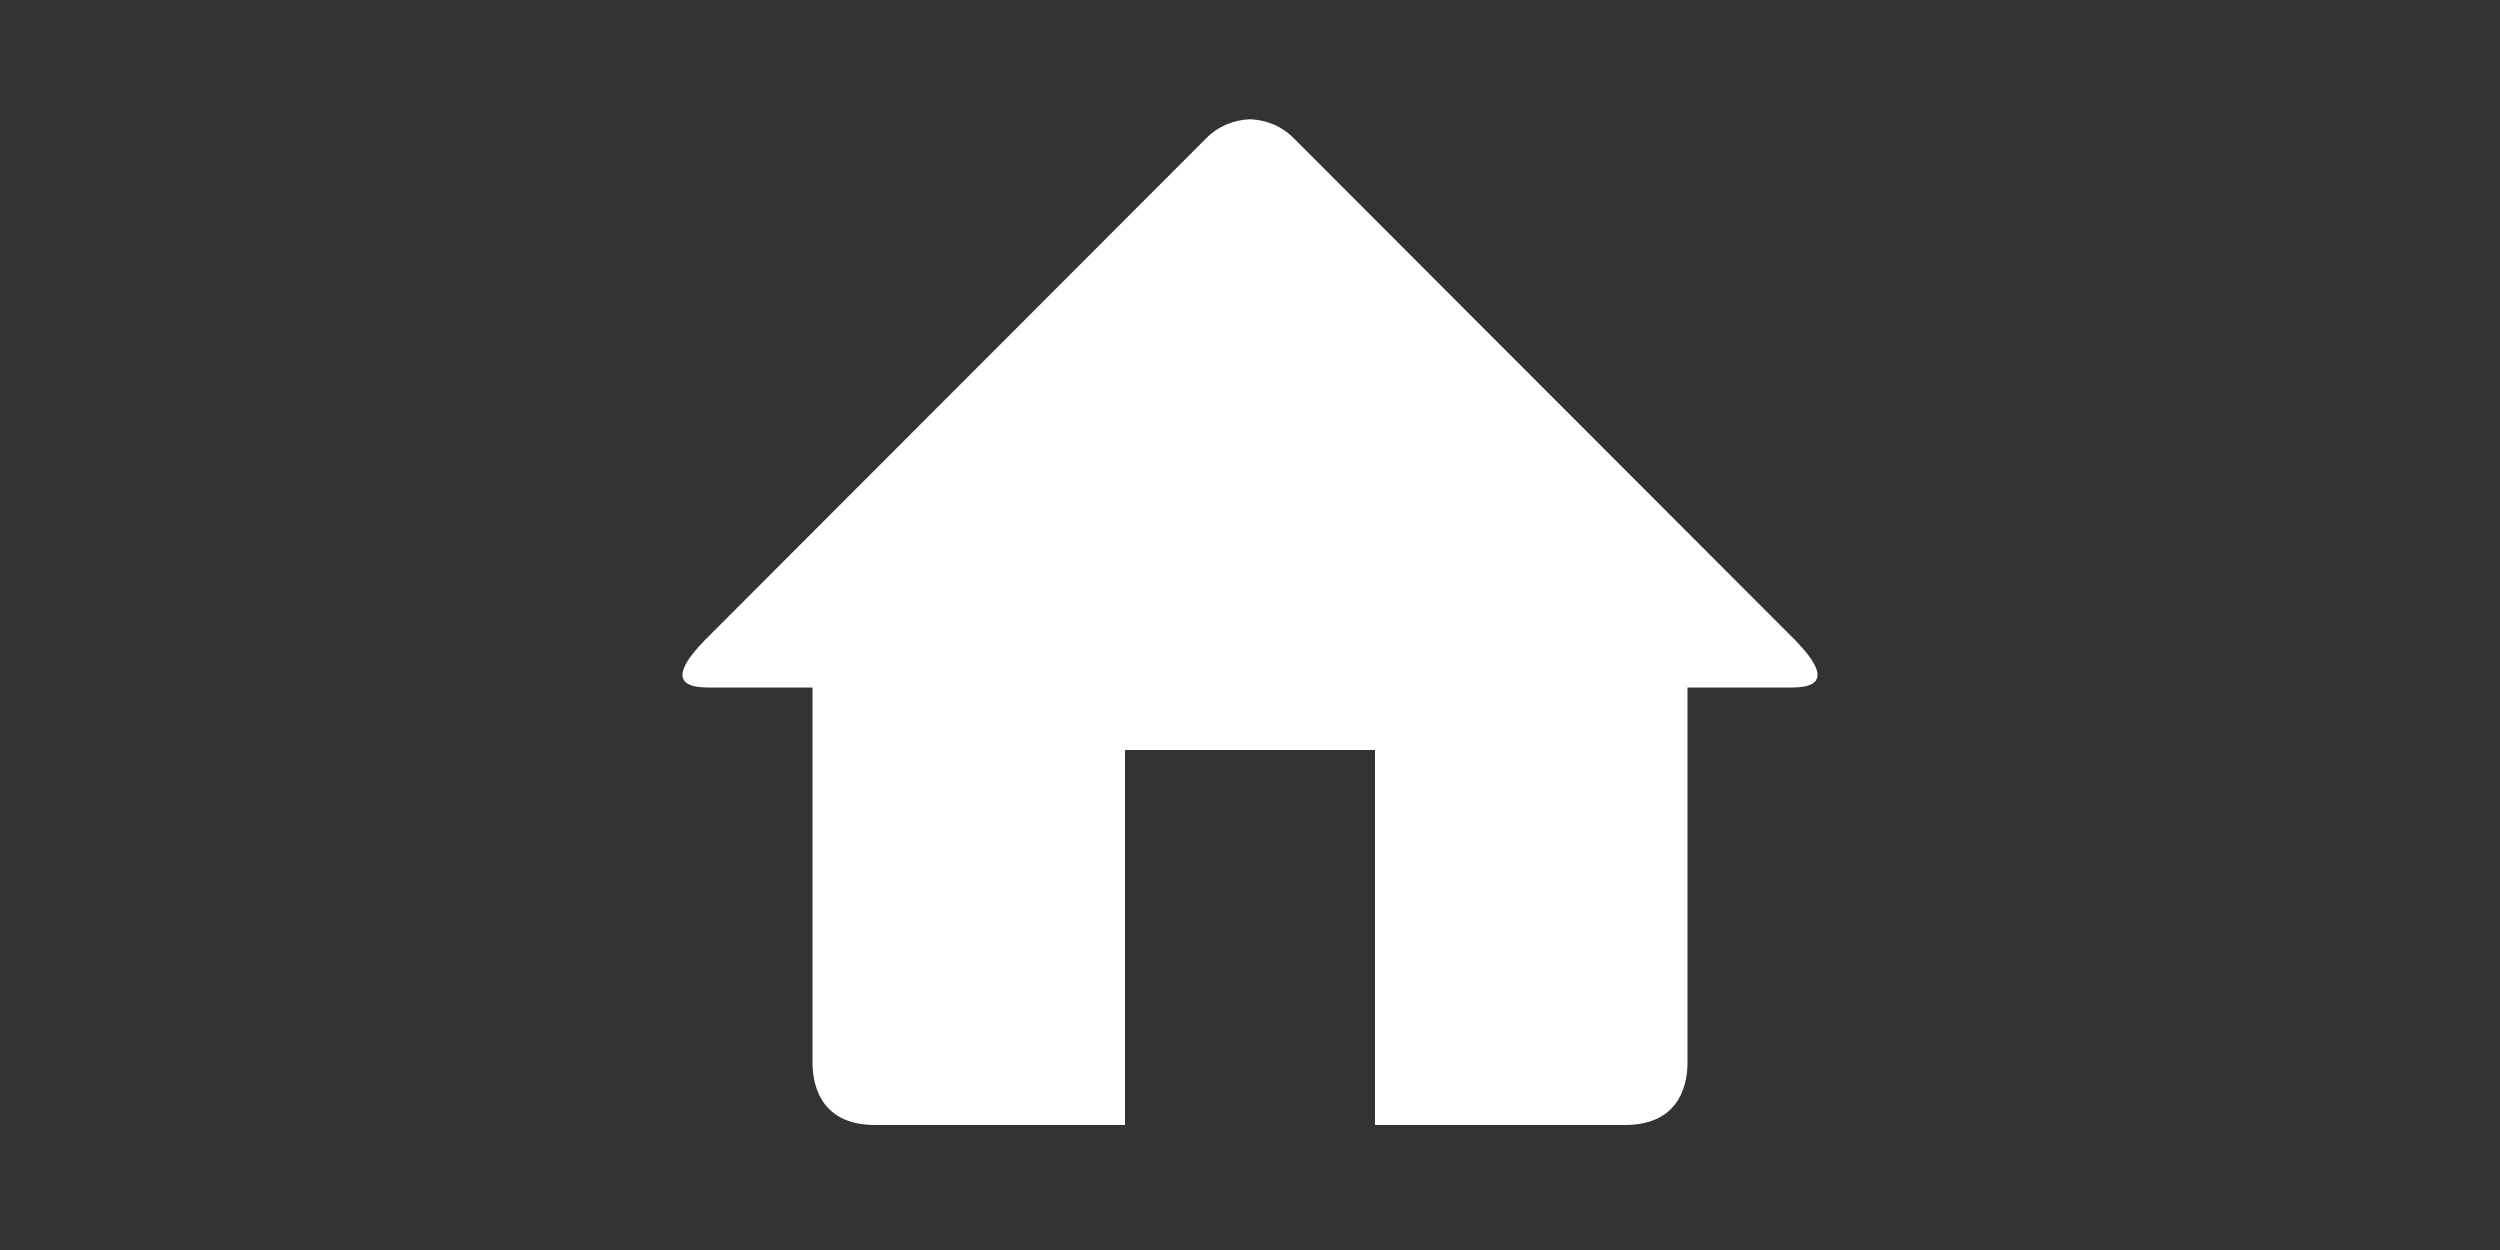 <?xml version="1.0" encoding="utf-8"?>
<!-- Generator: Adobe Illustrator 16.0.3, SVG Export Plug-In . SVG Version: 6.00 Build 0)  -->
<!DOCTYPE svg PUBLIC "-//W3C//DTD SVG 1.1//EN" "http://www.w3.org/Graphics/SVG/1.1/DTD/svg11.dtd">
<svg version="1.1" id="Home" xmlns="http://www.w3.org/2000/svg" xmlns:xlink="http://www.w3.org/1999/xlink" x="0px" y="0px"
	 width="1600px" height="800px" viewBox="0 0 1600 800" enable-background="new 0 0 1600 800" xml:space="preserve">
<rect x="0" y="0" width="1600" height="800" fill="#333333" stroke="none"/>
<path fill="#FFFFFF" d="M1146.88,440H1080v240c0,17.8-7.76,40-40,40H880V480H720v240H560c-32.24,0-40-22.2-40-40V440h-66.88
	c-23.92,0-18.8-12.96-2.4-29.92L771.68,88.8c7.801-8.08,18.04-12.08,28.32-12.48c10.28,0.4,20.52,4.36,28.32,12.48l320.92,321.24
	C1165.68,427.04,1170.8,440,1146.88,440z"/>
</svg>
